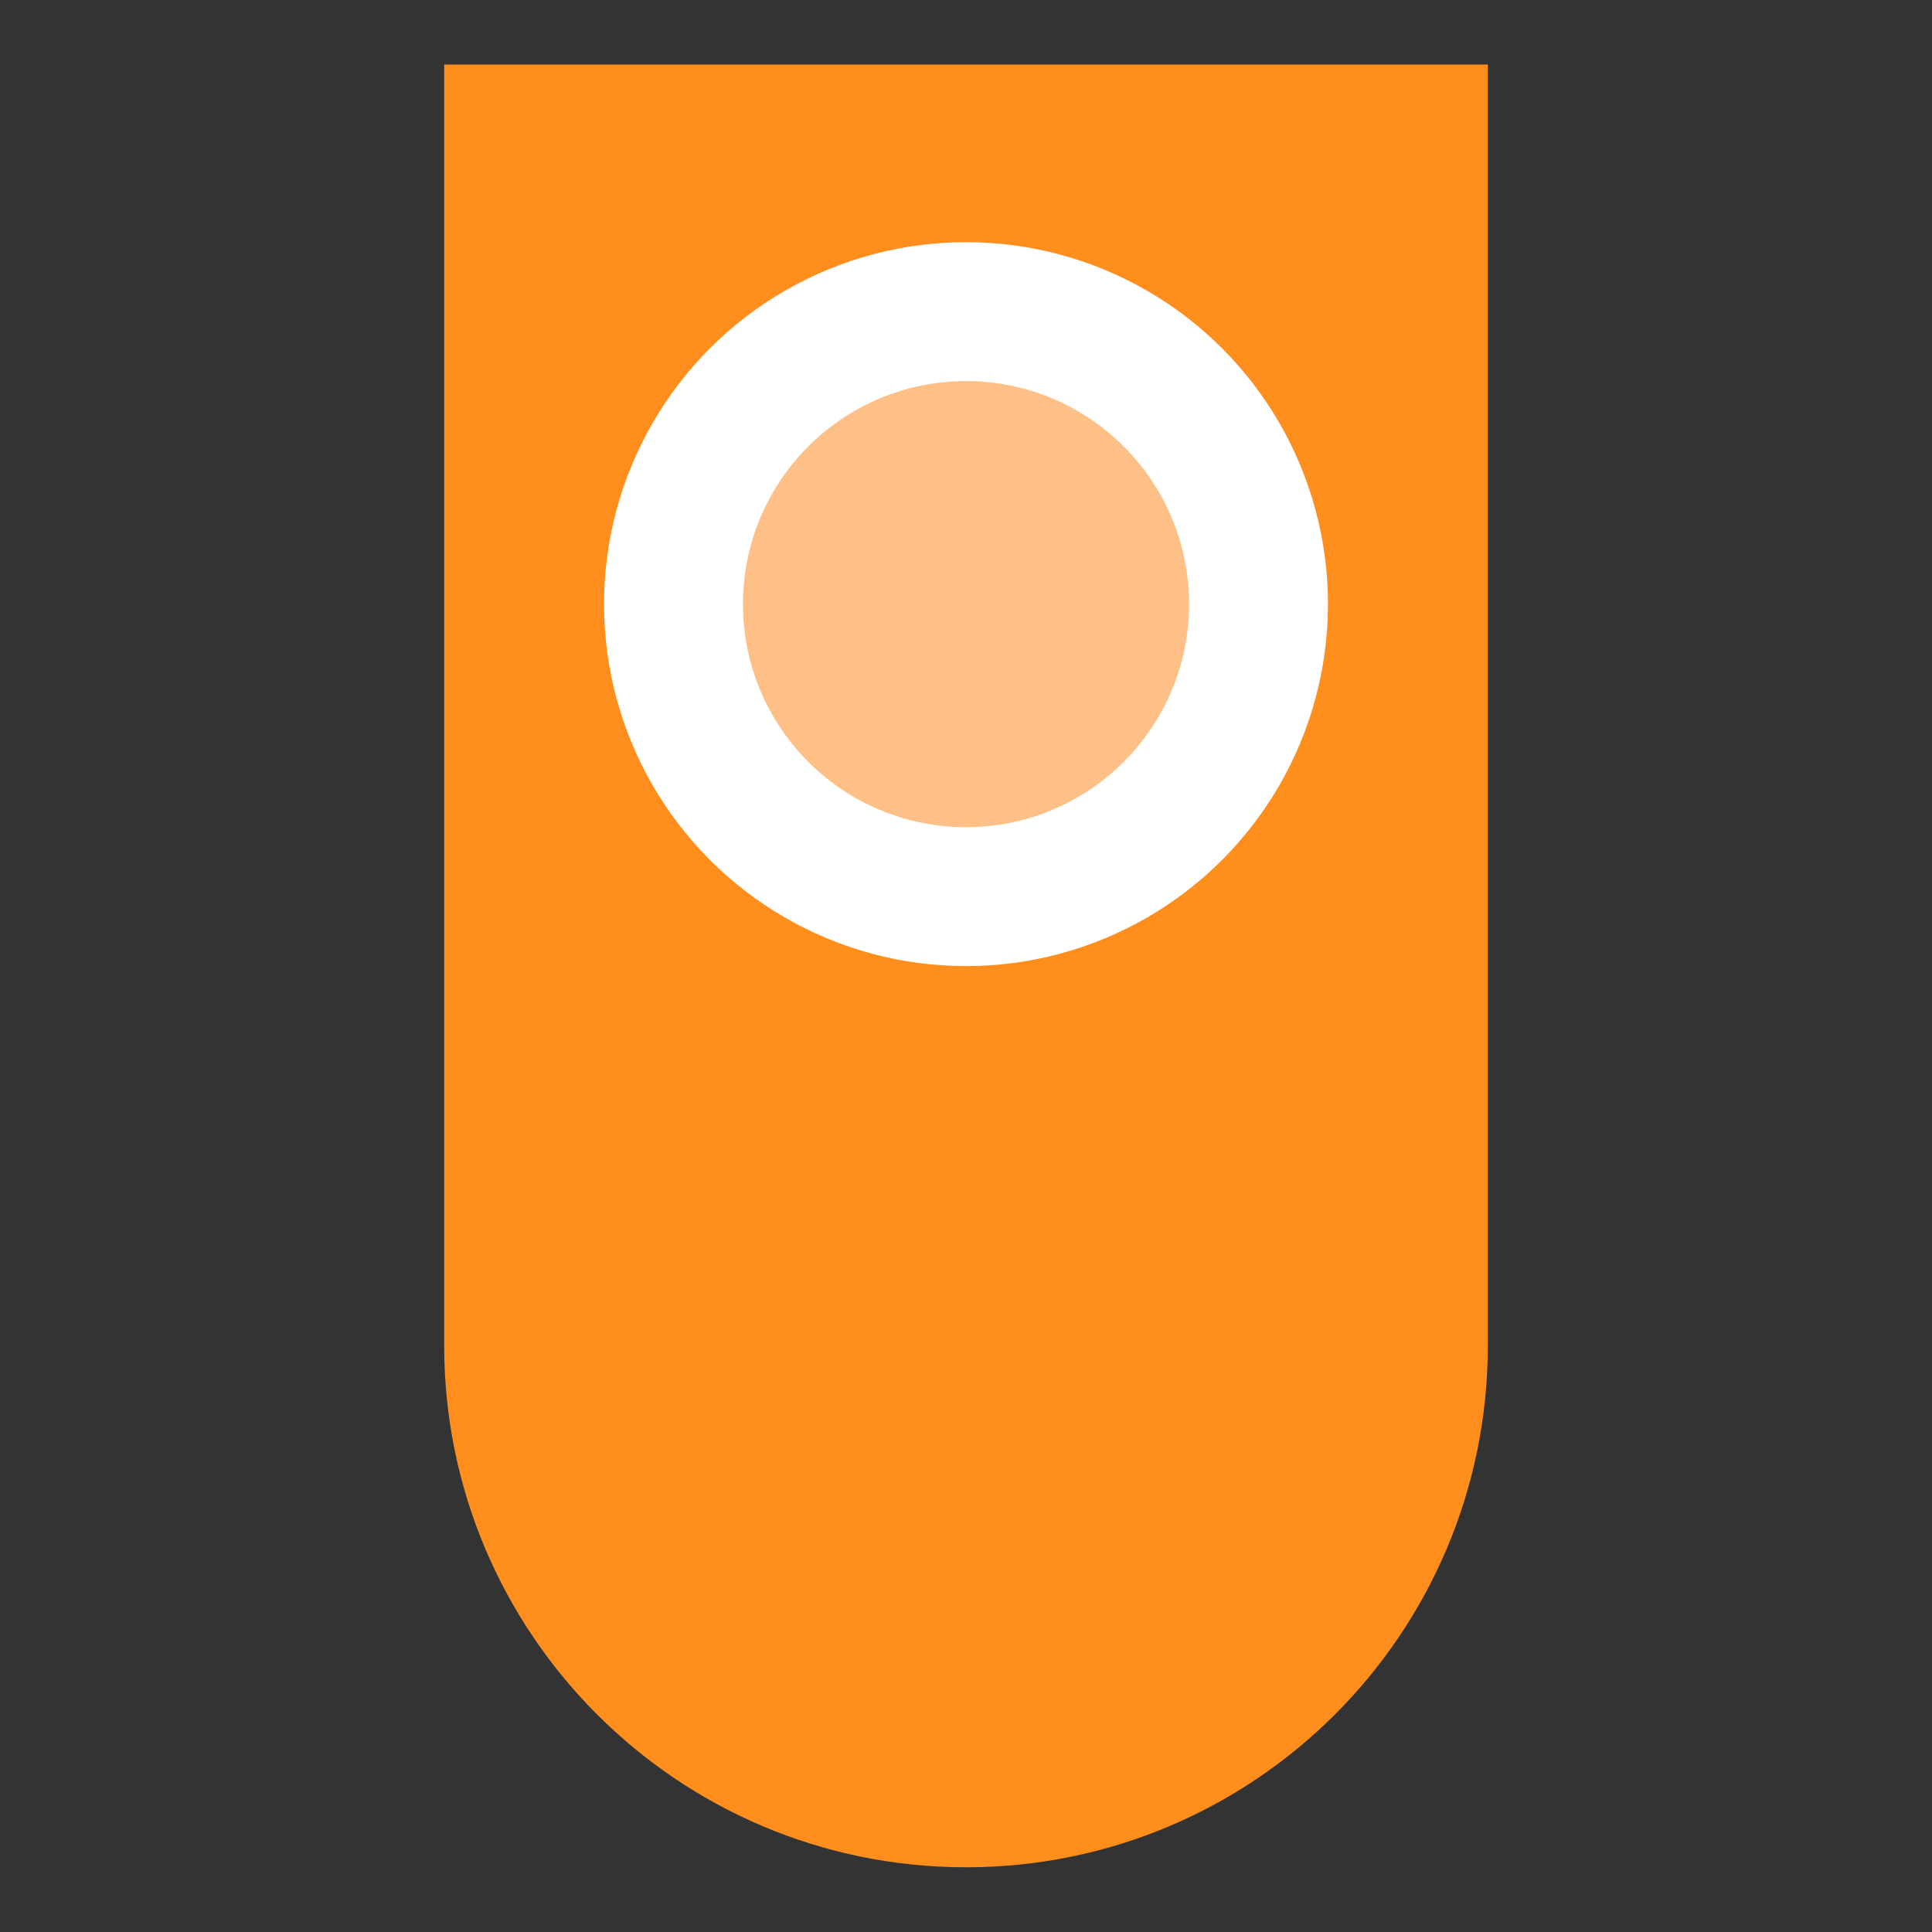 <?xml version="1.0" encoding="utf-8"?>
<!-- Generator: Adobe Illustrator 16.0.0, SVG Export Plug-In . SVG Version: 6.00 Build 0)  -->
<!DOCTYPE svg PUBLIC "-//W3C//DTD SVG 1.1//EN" "http://www.w3.org/Graphics/SVG/1.1/DTD/svg11.dtd">
<svg version="1.1" id="Layer_1" xmlns="http://www.w3.org/2000/svg" xmlns:xlink="http://www.w3.org/1999/xlink" x="0px" y="0px"
	 width="20px" height="20px" viewBox="0 0 20 20" enable-background="new 0 0 20 20" xml:space="preserve">
<rect x="0" y="0" width="20" height="20" fill="#333333" stroke="none"/>
<rect fill="#FFFFFF" fill-opacity="0" width="20" height="20"/>
<g>
	<path fill="#FF8E1D" d="M4.598,0.668v13.26c0,2.983,2.419,5.402,5.402,5.402c2.984,0,5.402-2.419,5.402-5.402V0.668H4.598z"/>
	<circle fill="#FFFFFF" cx="10" cy="6.254" r="3.747"/>
	<circle fill="#FFC088" cx="10" cy="6.254" r="2.309"/>
</g>
</svg>
